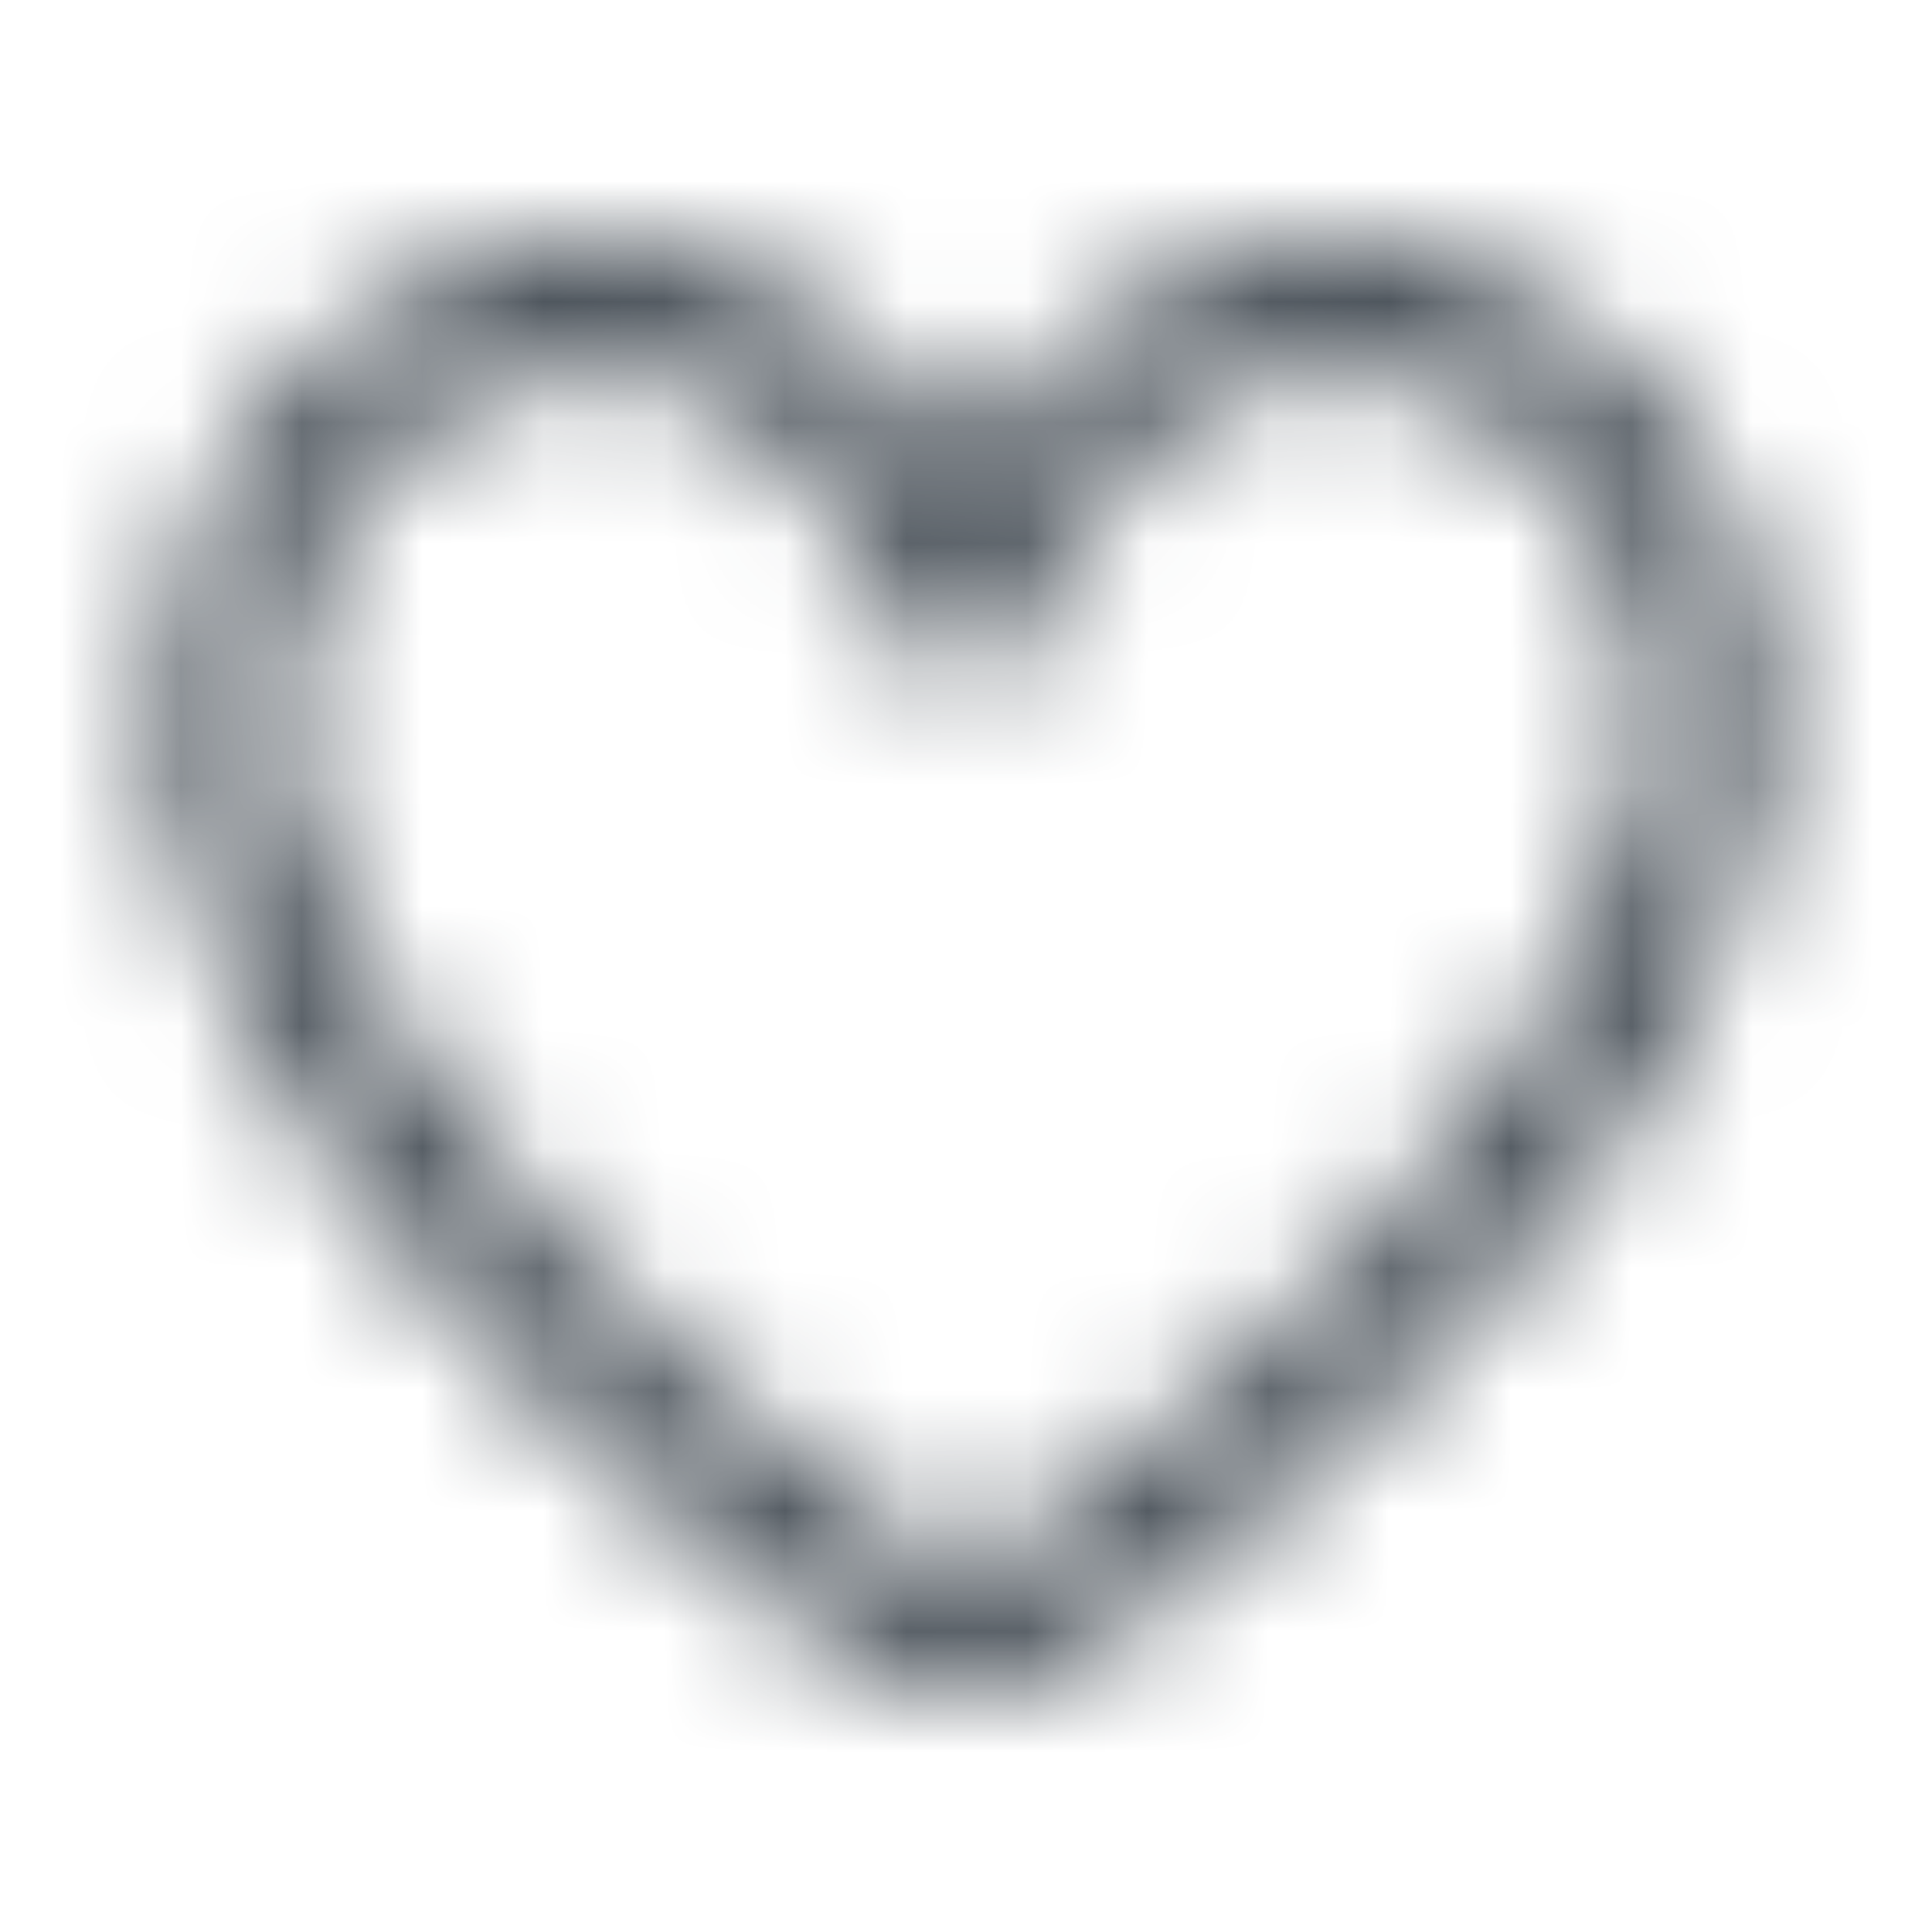 <svg width="16" height="16" viewBox="0 0 16 16" fill="none" xmlns="http://www.w3.org/2000/svg">
<mask id="mask0_1734_24782" style="mask-type:alpha" maskUnits="userSpaceOnUse" x="0" y="0" width="16" height="16">
<path d="M7.992 13.993C7.623 13.993 7.254 13.881 6.939 13.649C1.367 9.586 1.319 6.372 1.333 6.014V5.853C1.333 3.726 2.974 2 4.984 2C6.324 2 7.377 2.884 7.999 3.923C8.621 2.884 9.681 2 11.014 2C13.024 2 14.665 3.726 14.665 5.853C14.665 5.958 14.665 6.056 14.652 6.161C14.652 6.716 14.392 9.754 9.038 13.656C8.724 13.888 8.355 14 7.986 14L7.992 13.993ZM4.984 3.053C3.535 3.053 2.359 4.309 2.359 5.853V6.035C2.359 6.084 2.331 8.996 7.534 12.793C7.808 12.989 8.17 12.989 8.444 12.793C13.571 9.053 13.619 6.26 13.619 6.147C13.626 6.007 13.633 5.93 13.633 5.853C13.633 4.309 12.457 3.053 11.008 3.053C9.838 3.053 8.874 4.133 8.532 5.207C8.532 5.207 8.485 5.368 8.355 5.495C8.225 5.621 7.986 5.614 7.986 5.614C7.739 5.614 7.521 5.453 7.445 5.214C7.104 4.147 6.146 3.06 4.97 3.06L4.984 3.053Z" fill="#3B3E43"/>
</mask>
<g mask="url(#mask0_1734_24782)">
<rect width="16" height="16" fill="#454D55"/>
</g>
</svg>
